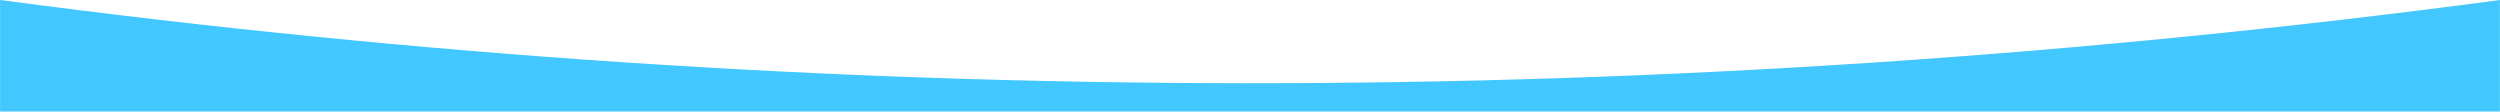 <?xml version="1.0" encoding="UTF-8"?>
<!DOCTYPE svg PUBLIC "-//W3C//DTD SVG 1.1//EN" "http://www.w3.org/Graphics/SVG/1.1/DTD/svg11.dtd">
<!-- Creator: CorelDRAW 2018 (64-Bit) -->
<svg xmlns="http://www.w3.org/2000/svg" xml:space="preserve" width="162.56mm" height="7.254mm" version="1.1" style="shape-rendering:geometricPrecision; text-rendering:geometricPrecision; image-rendering:optimizeQuality; fill-rule:evenodd; clip-rule:evenodd"
viewBox="0 0 3265968 145747"
 xmlns:xlink="http://www.w3.org/1999/xlink">
 <defs>
  <style type="text/css">
   <![CDATA[
    .fil0 {fill:#42C7FF}
   ]]>
  </style>
 </defs>
 <g id="Слой_x0020_1">
  <path class="fil0" d="M2 0c1082826,144130 2171517,145862 3265968,0l0 145745 -3265968 0 0 -145745z"/>
 </g>
</svg>
